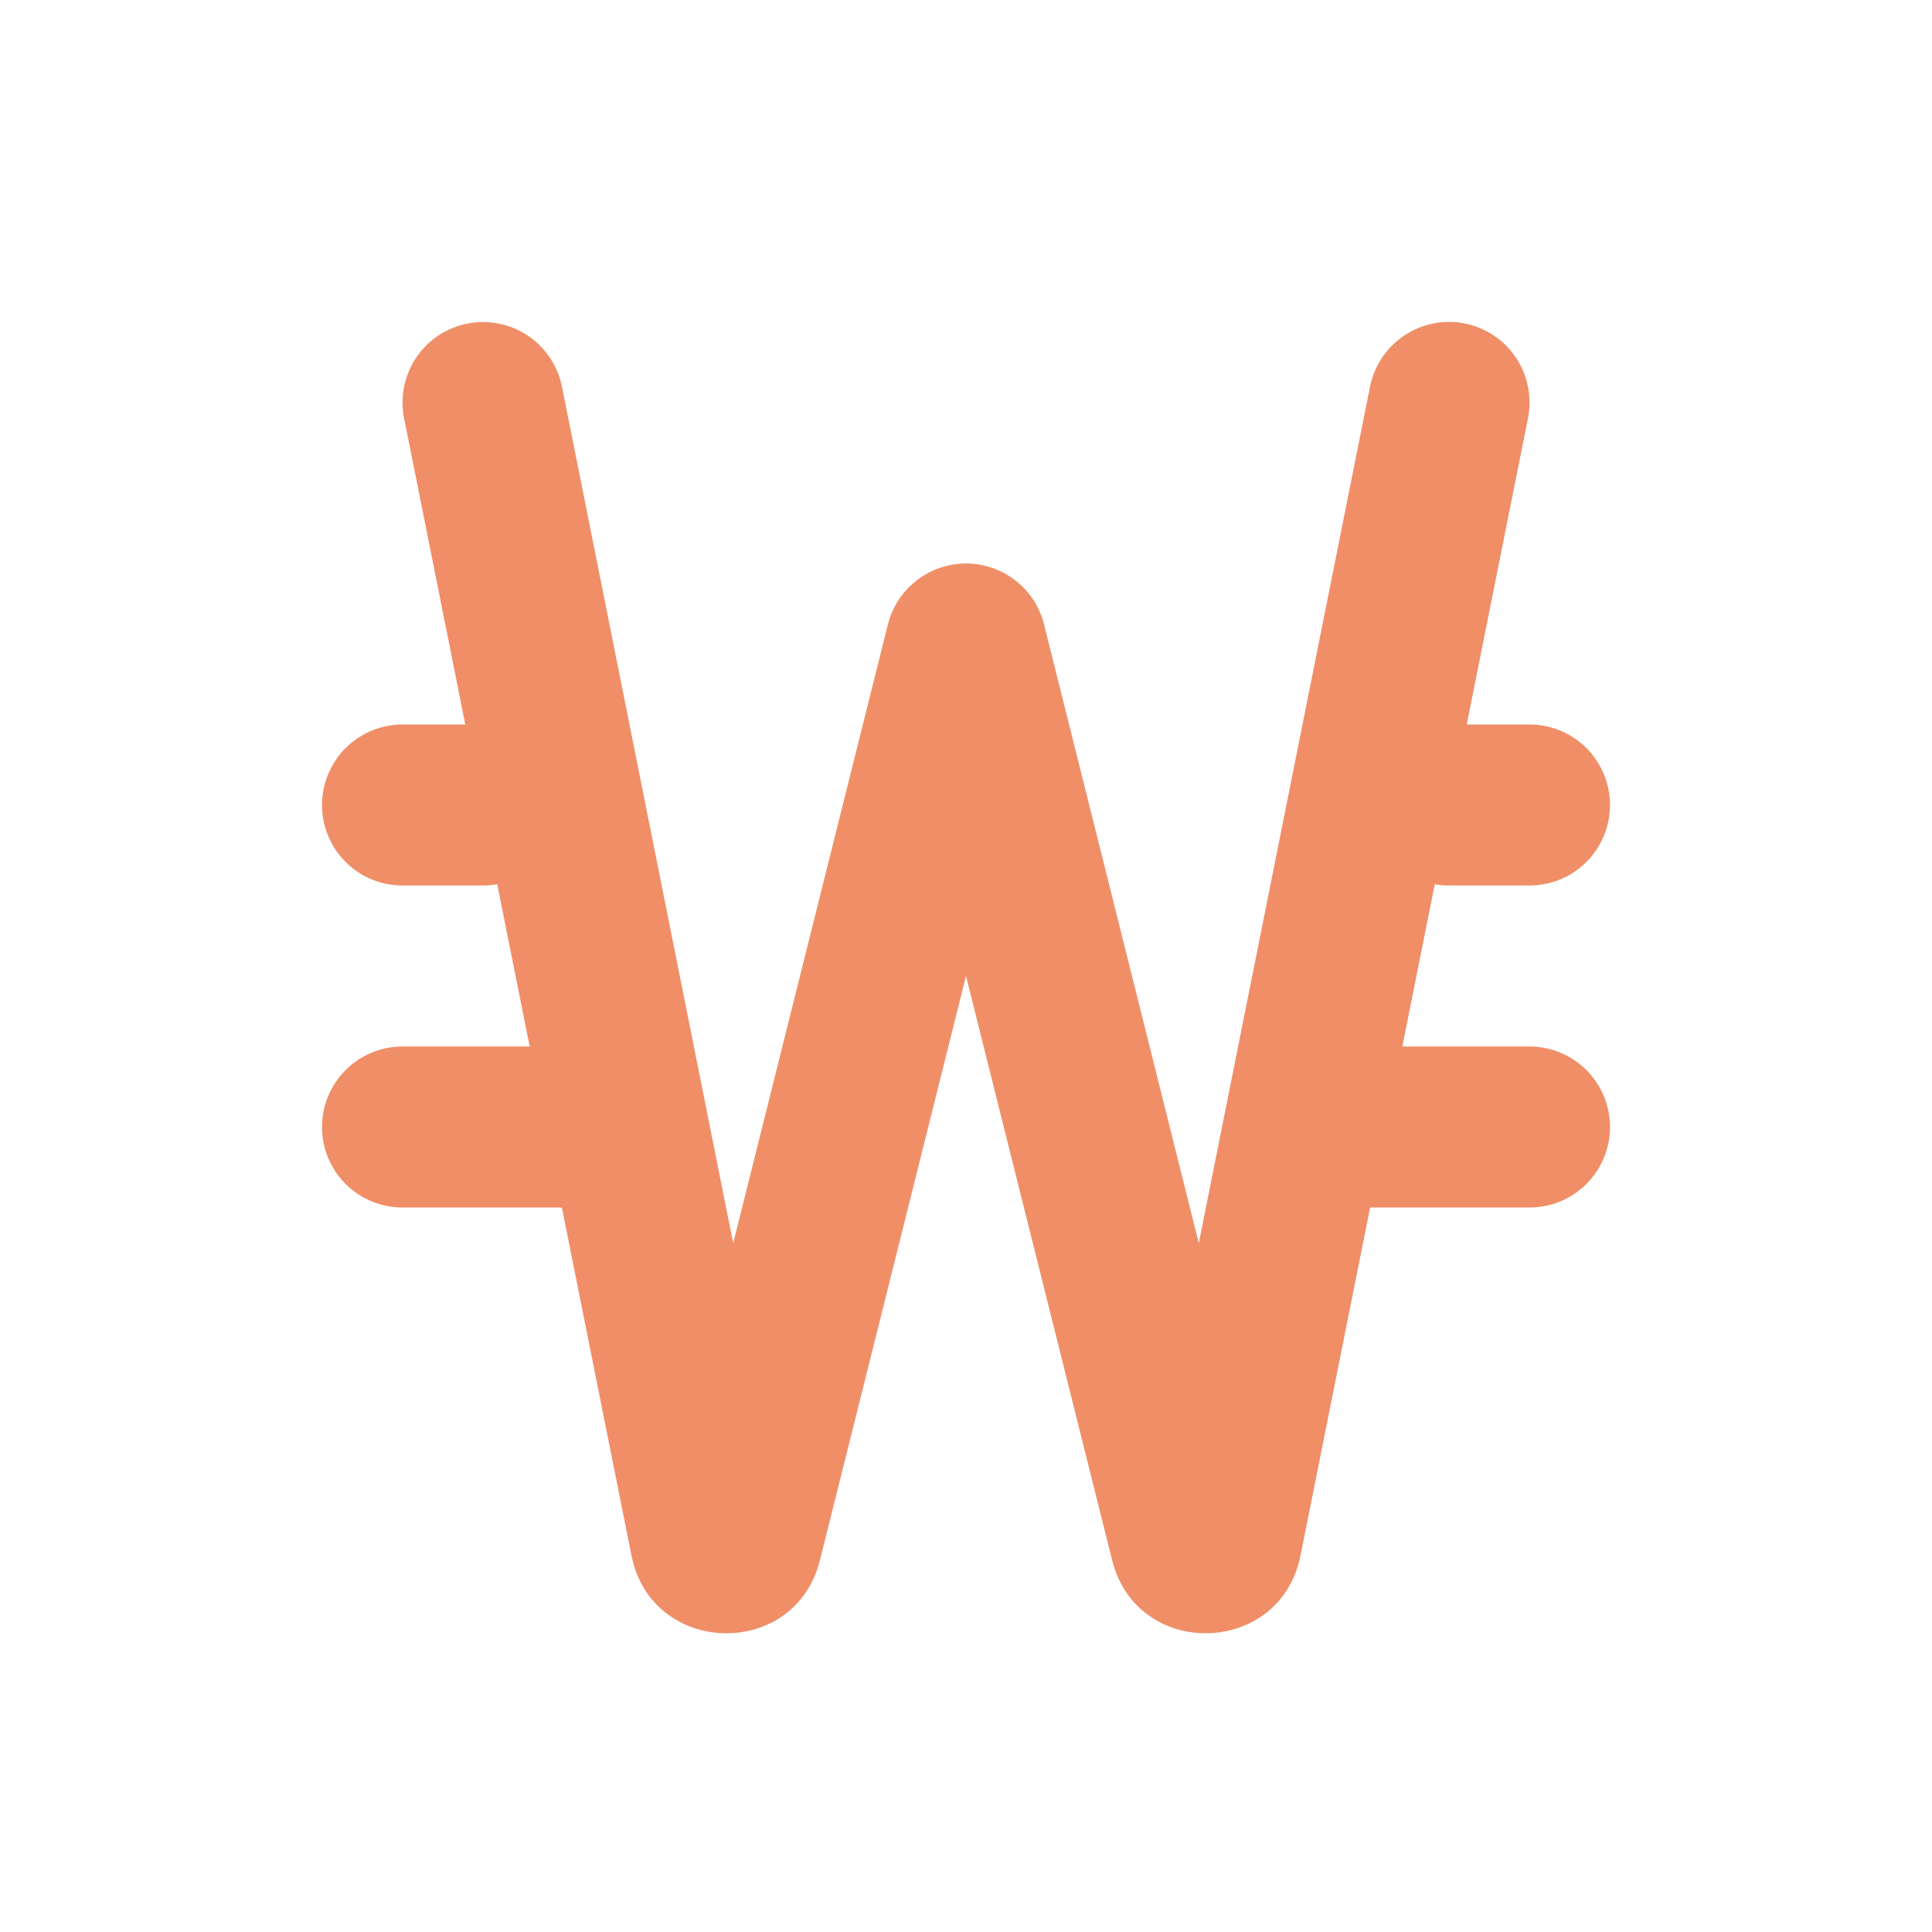 <svg width="30" height="30" viewBox="0 0 30 30" fill="none" xmlns="http://www.w3.org/2000/svg">
<path d="M7.255 5.025C7.58 4.96 7.918 5.027 8.194 5.211C8.47 5.394 8.661 5.68 8.726 6.005L11.385 19.305L13.787 9.697C13.855 9.426 14.011 9.186 14.231 9.015C14.451 8.843 14.721 8.75 15 8.75C15.279 8.75 15.549 8.843 15.769 9.015C15.989 9.186 16.145 9.426 16.212 9.697L18.615 19.304L21.274 6.004C21.339 5.679 21.531 5.393 21.807 5.209C22.083 5.025 22.42 4.958 22.746 5.023C23.071 5.089 23.357 5.28 23.541 5.556C23.725 5.832 23.791 6.17 23.726 6.495L22.775 11.25H23.75C24.081 11.25 24.399 11.382 24.634 11.616C24.868 11.851 25 12.169 25 12.5C25 12.832 24.868 13.15 24.634 13.384C24.399 13.619 24.081 13.75 23.75 13.75H22.5C22.426 13.75 22.352 13.743 22.279 13.73L21.775 16.25H23.75C24.081 16.25 24.399 16.382 24.634 16.616C24.868 16.851 25 17.169 25 17.5C25 17.832 24.868 18.15 24.634 18.384C24.399 18.619 24.081 18.75 23.75 18.75H21.275L20.194 24.155C19.88 25.724 17.656 25.778 17.269 24.225L15 15.154L12.732 24.225C12.345 25.778 10.12 25.725 9.806 24.155L8.725 18.75H6.25C5.918 18.75 5.601 18.619 5.366 18.384C5.132 18.15 5 17.832 5 17.5C5 17.169 5.132 16.851 5.366 16.616C5.601 16.382 5.918 16.25 6.25 16.25H8.225L7.721 13.73C7.65 13.743 7.576 13.749 7.5 13.75H6.25C5.918 13.75 5.601 13.619 5.366 13.384C5.132 13.15 5 12.832 5 12.5C5 12.169 5.132 11.851 5.366 11.616C5.601 11.382 5.918 11.25 6.25 11.25H7.225L6.275 6.495C6.21 6.17 6.277 5.833 6.46 5.557C6.644 5.281 6.93 5.09 7.255 5.025Z" fill="#F08E67"/>
</svg>
